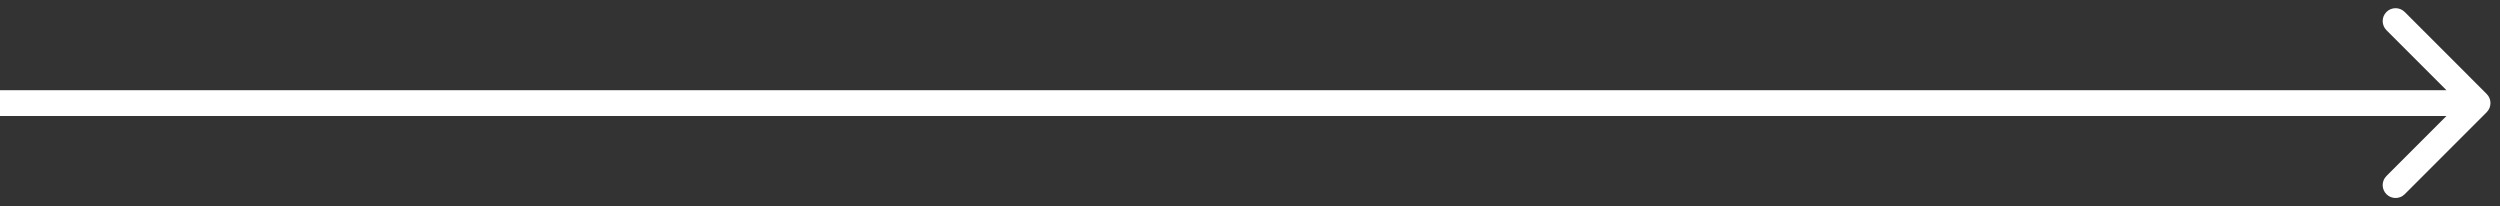 <svg width="97" height="8" viewBox="0 0 97 8" fill="none" xmlns="http://www.w3.org/2000/svg">
<rect x="0" y="0" width="97" height="8" fill="#333333" stroke="none"/>
<path d="M96.484 4.354C96.679 4.158 96.679 3.842 96.484 3.646L93.302 0.464C93.106 0.269 92.79 0.269 92.595 0.464C92.399 0.66 92.399 0.976 92.595 1.172L95.423 4L92.595 6.828C92.399 7.024 92.399 7.34 92.595 7.536C92.79 7.731 93.106 7.731 93.302 7.536L96.484 4.354ZM0 4.5H96.13V3.5H0V4.5Z" fill="white"/>
</svg>
